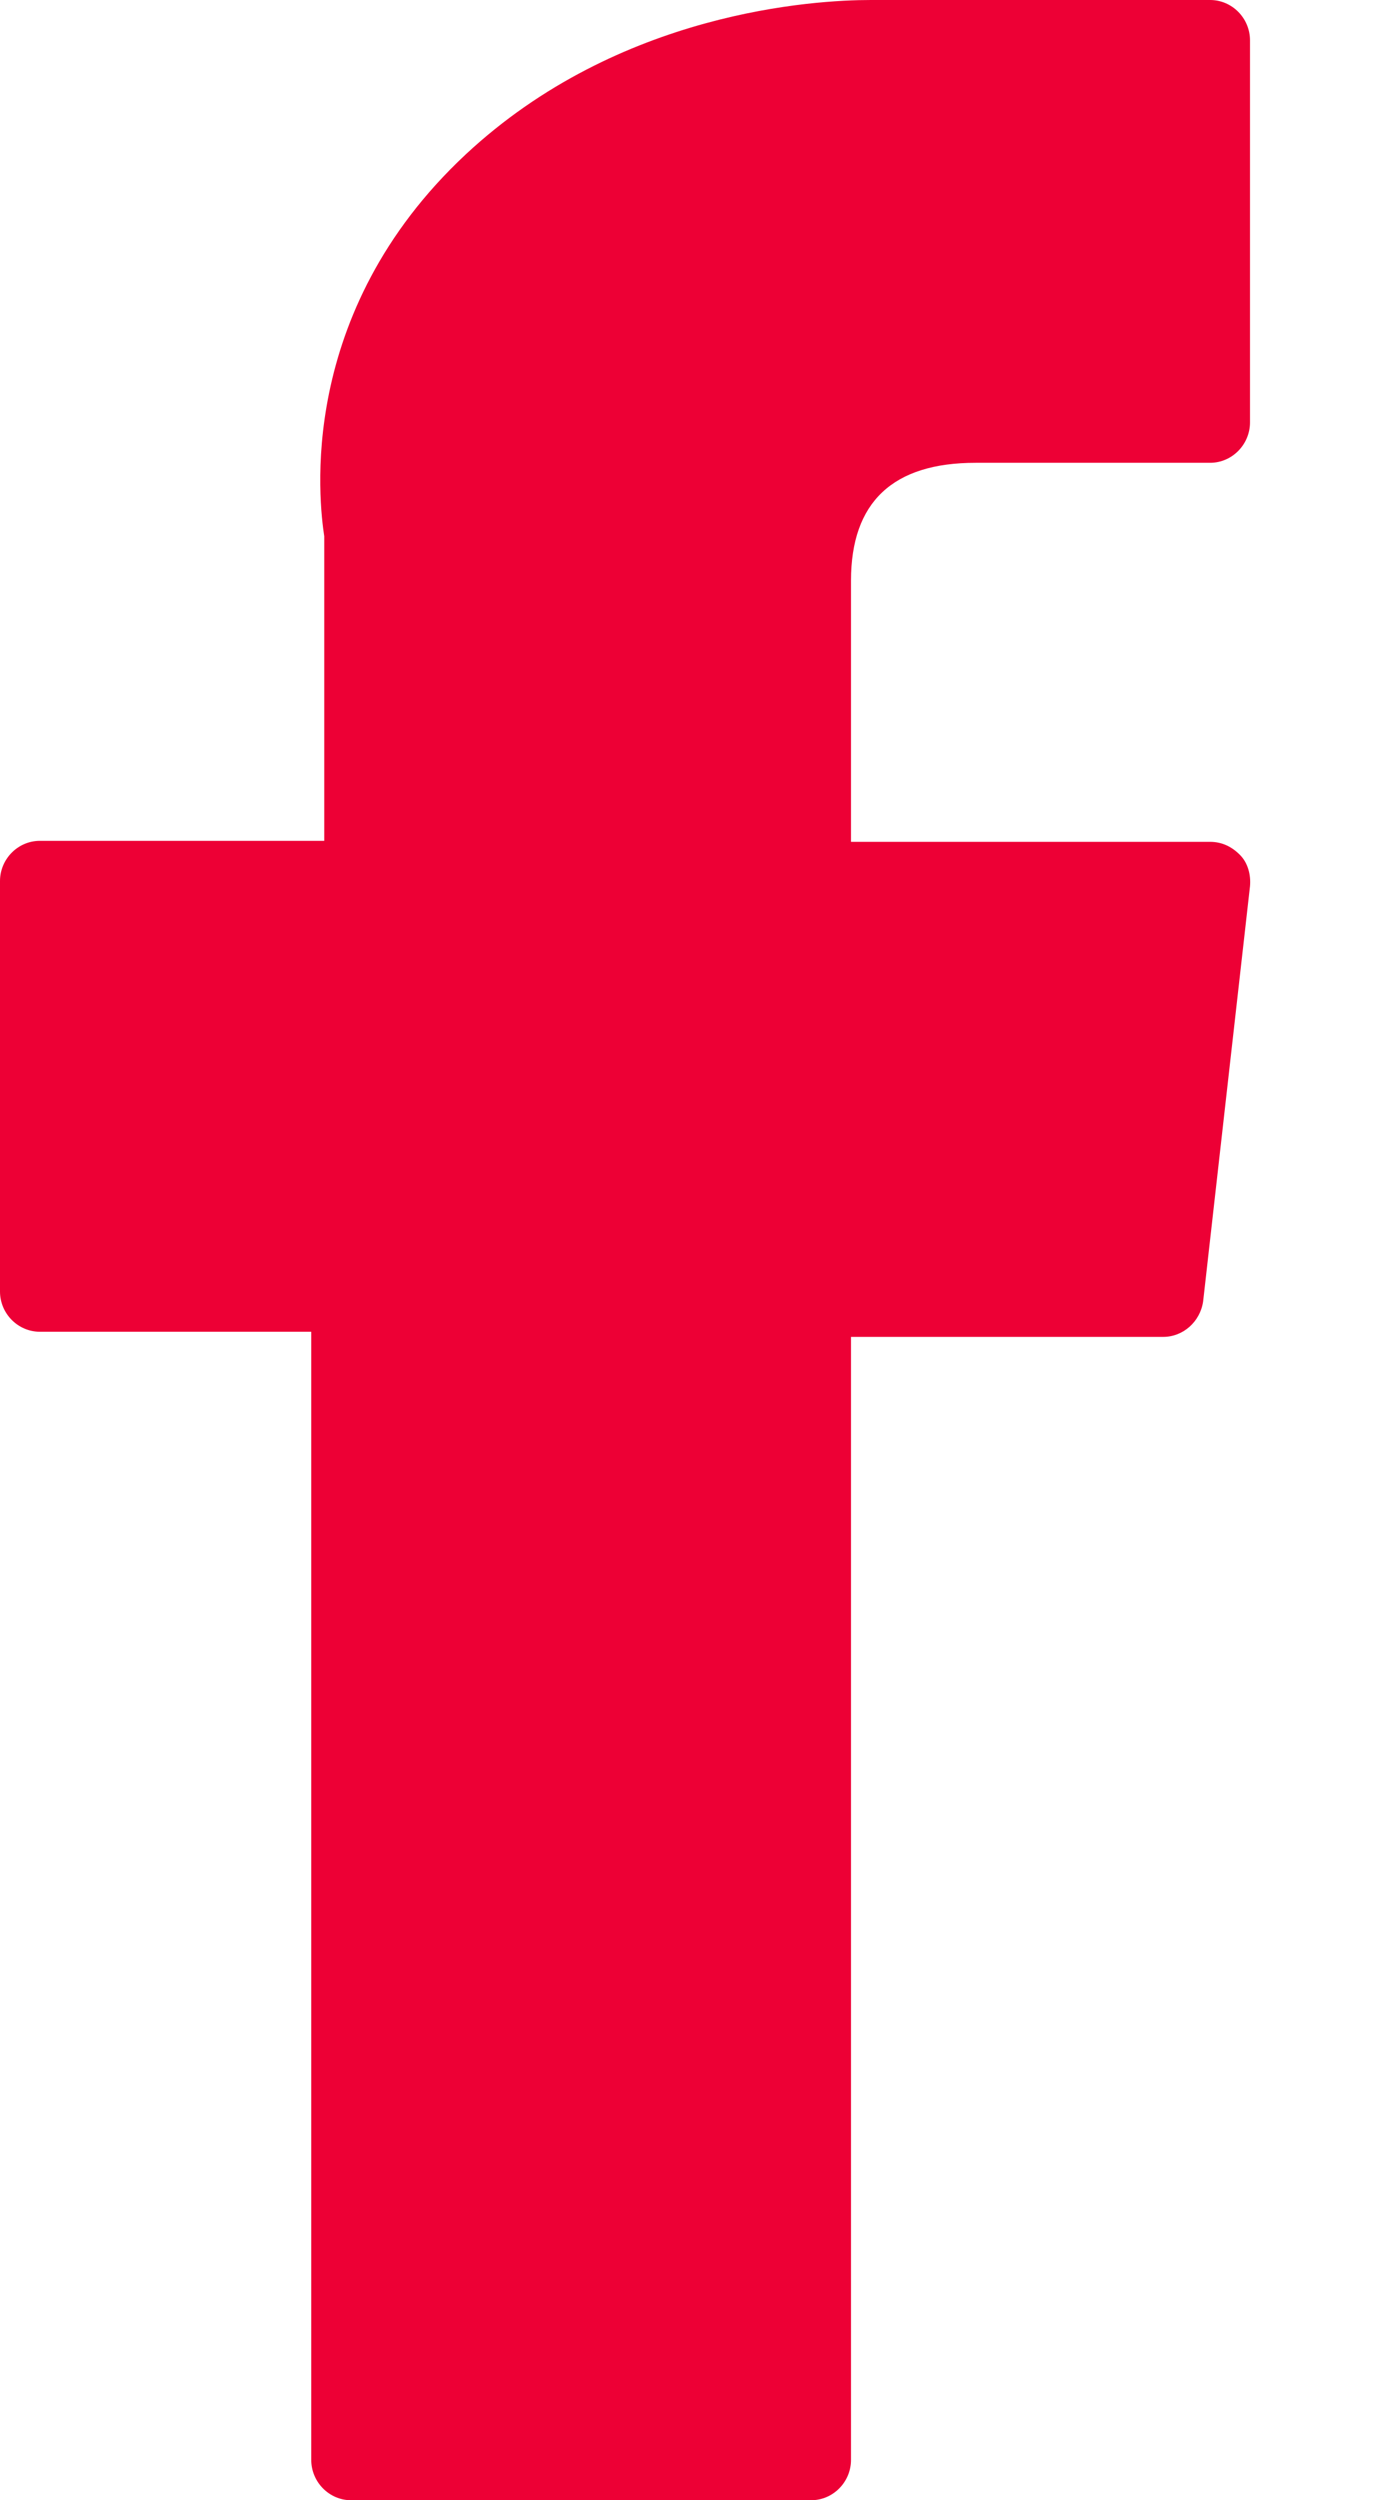 <svg width="11" height="20" viewBox="0 0 11 20" fill="none" xmlns="http://www.w3.org/2000/svg">
<path d="M0.319 10.653H2.49V19.677C2.49 19.855 2.634 20 2.809 20H6.488C6.664 20 6.808 19.855 6.808 19.677V10.694H9.306C9.465 10.694 9.601 10.573 9.625 10.411L10 7.089C10.008 7 9.984 6.903 9.92 6.839C9.856 6.774 9.777 6.734 9.681 6.734H6.808V4.645C6.808 4.016 7.143 3.702 7.805 3.702H9.681C9.856 3.702 10 3.556 10 3.379V0.323C10 0.145 9.856 0 9.681 0H7.087C7.071 0 7.031 0 6.967 0C6.52 0 4.956 0.089 3.727 1.234C2.362 2.508 2.554 4.024 2.594 4.29V6.726H0.319C0.144 6.726 0 6.871 0 7.048V10.331C0 10.508 0.144 10.653 0.319 10.653Z" fill="#ED0035"/>
</svg>
